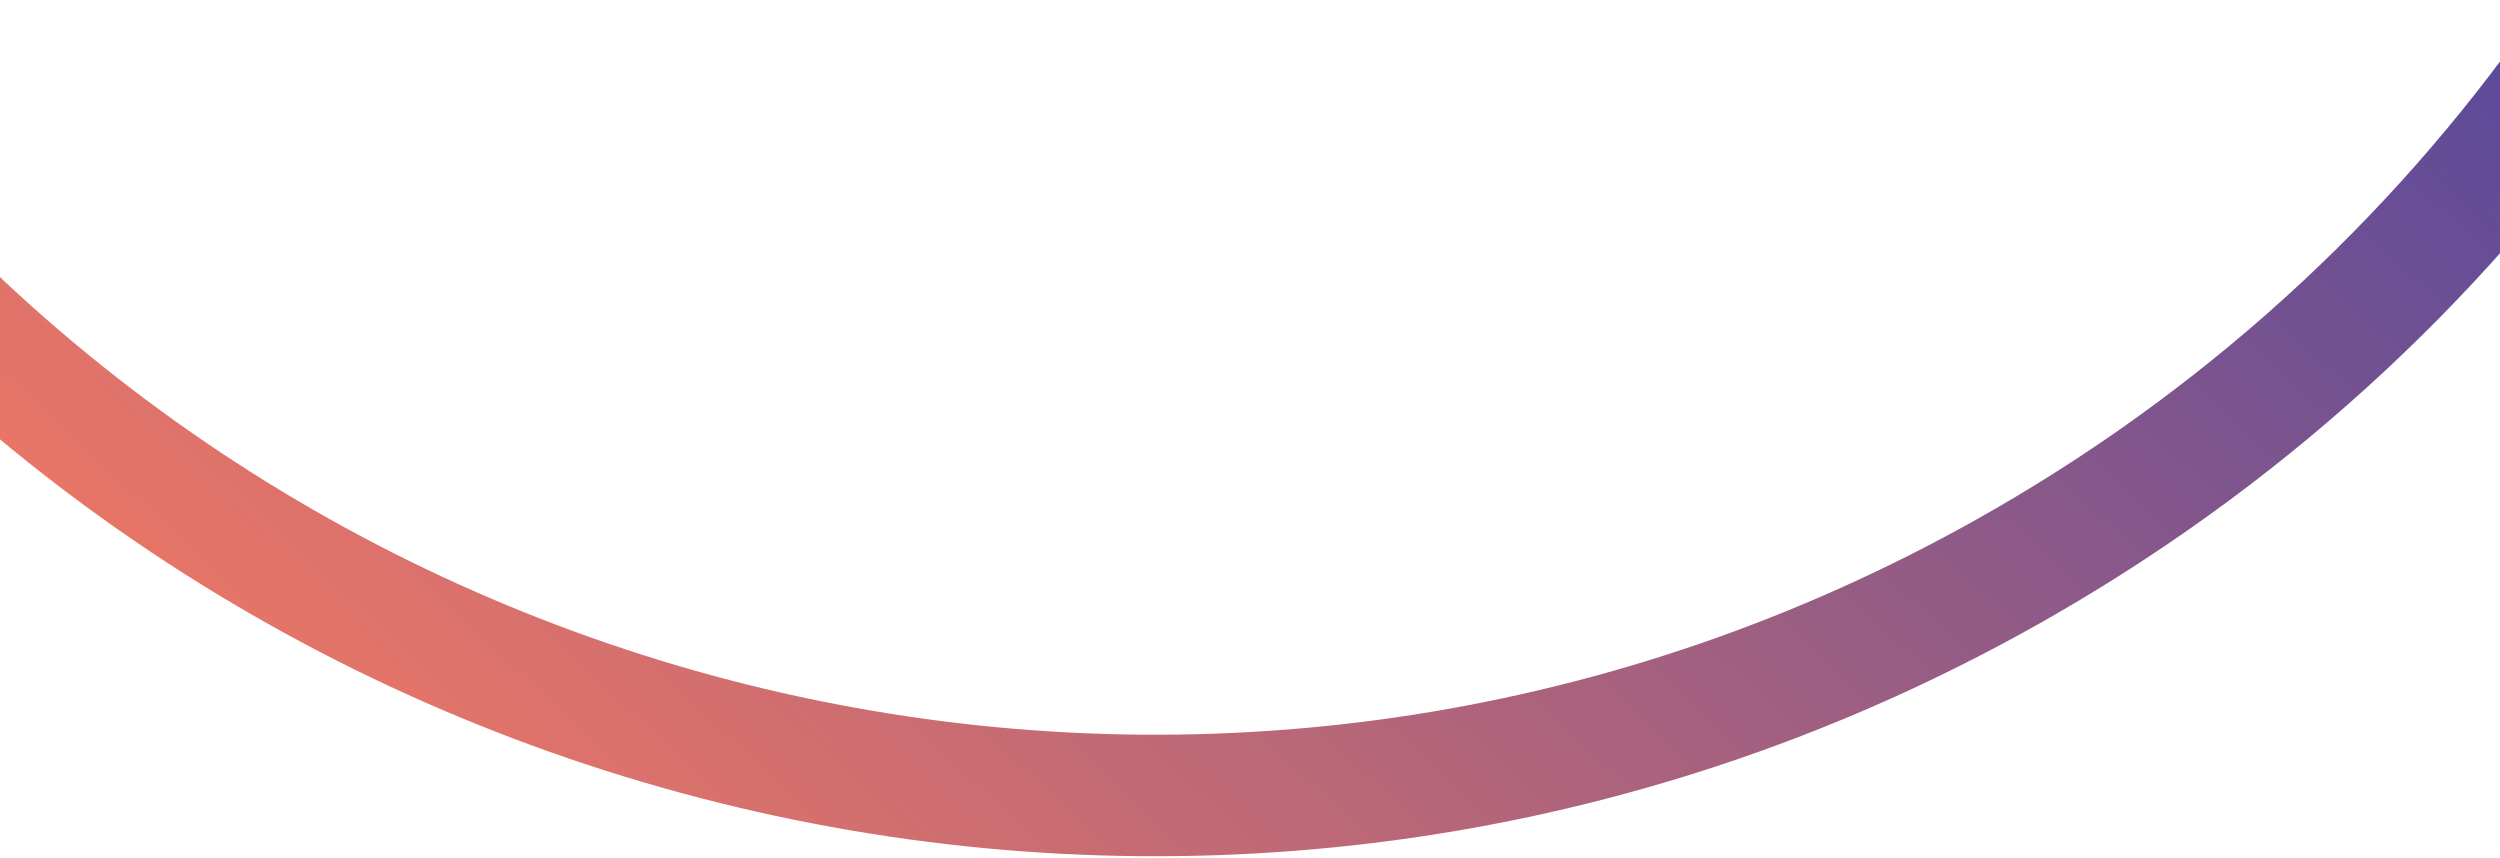 <svg width="1440" height="494" viewBox="0 0 1440 494" fill="none" xmlns="http://www.w3.org/2000/svg">
<path d="M1493.73 20.463C1411.45 141.116 1301.44 245.617 1166.5 323.524C737.598 571.149 201.936 466.344 -105.153 98.963" stroke="url(#paint0_linear_652_7743)" stroke-width="70"/>
<defs>
<linearGradient id="paint0_linear_652_7743" x1="1456.54" y1="36.017" x2="549.643" y2="1002.75" gradientUnits="userSpaceOnUse">
<stop stop-color="#5B4A9A"/>
<stop offset="1" stop-color="#FD7C5F"/>
</linearGradient>
</defs>
</svg>
